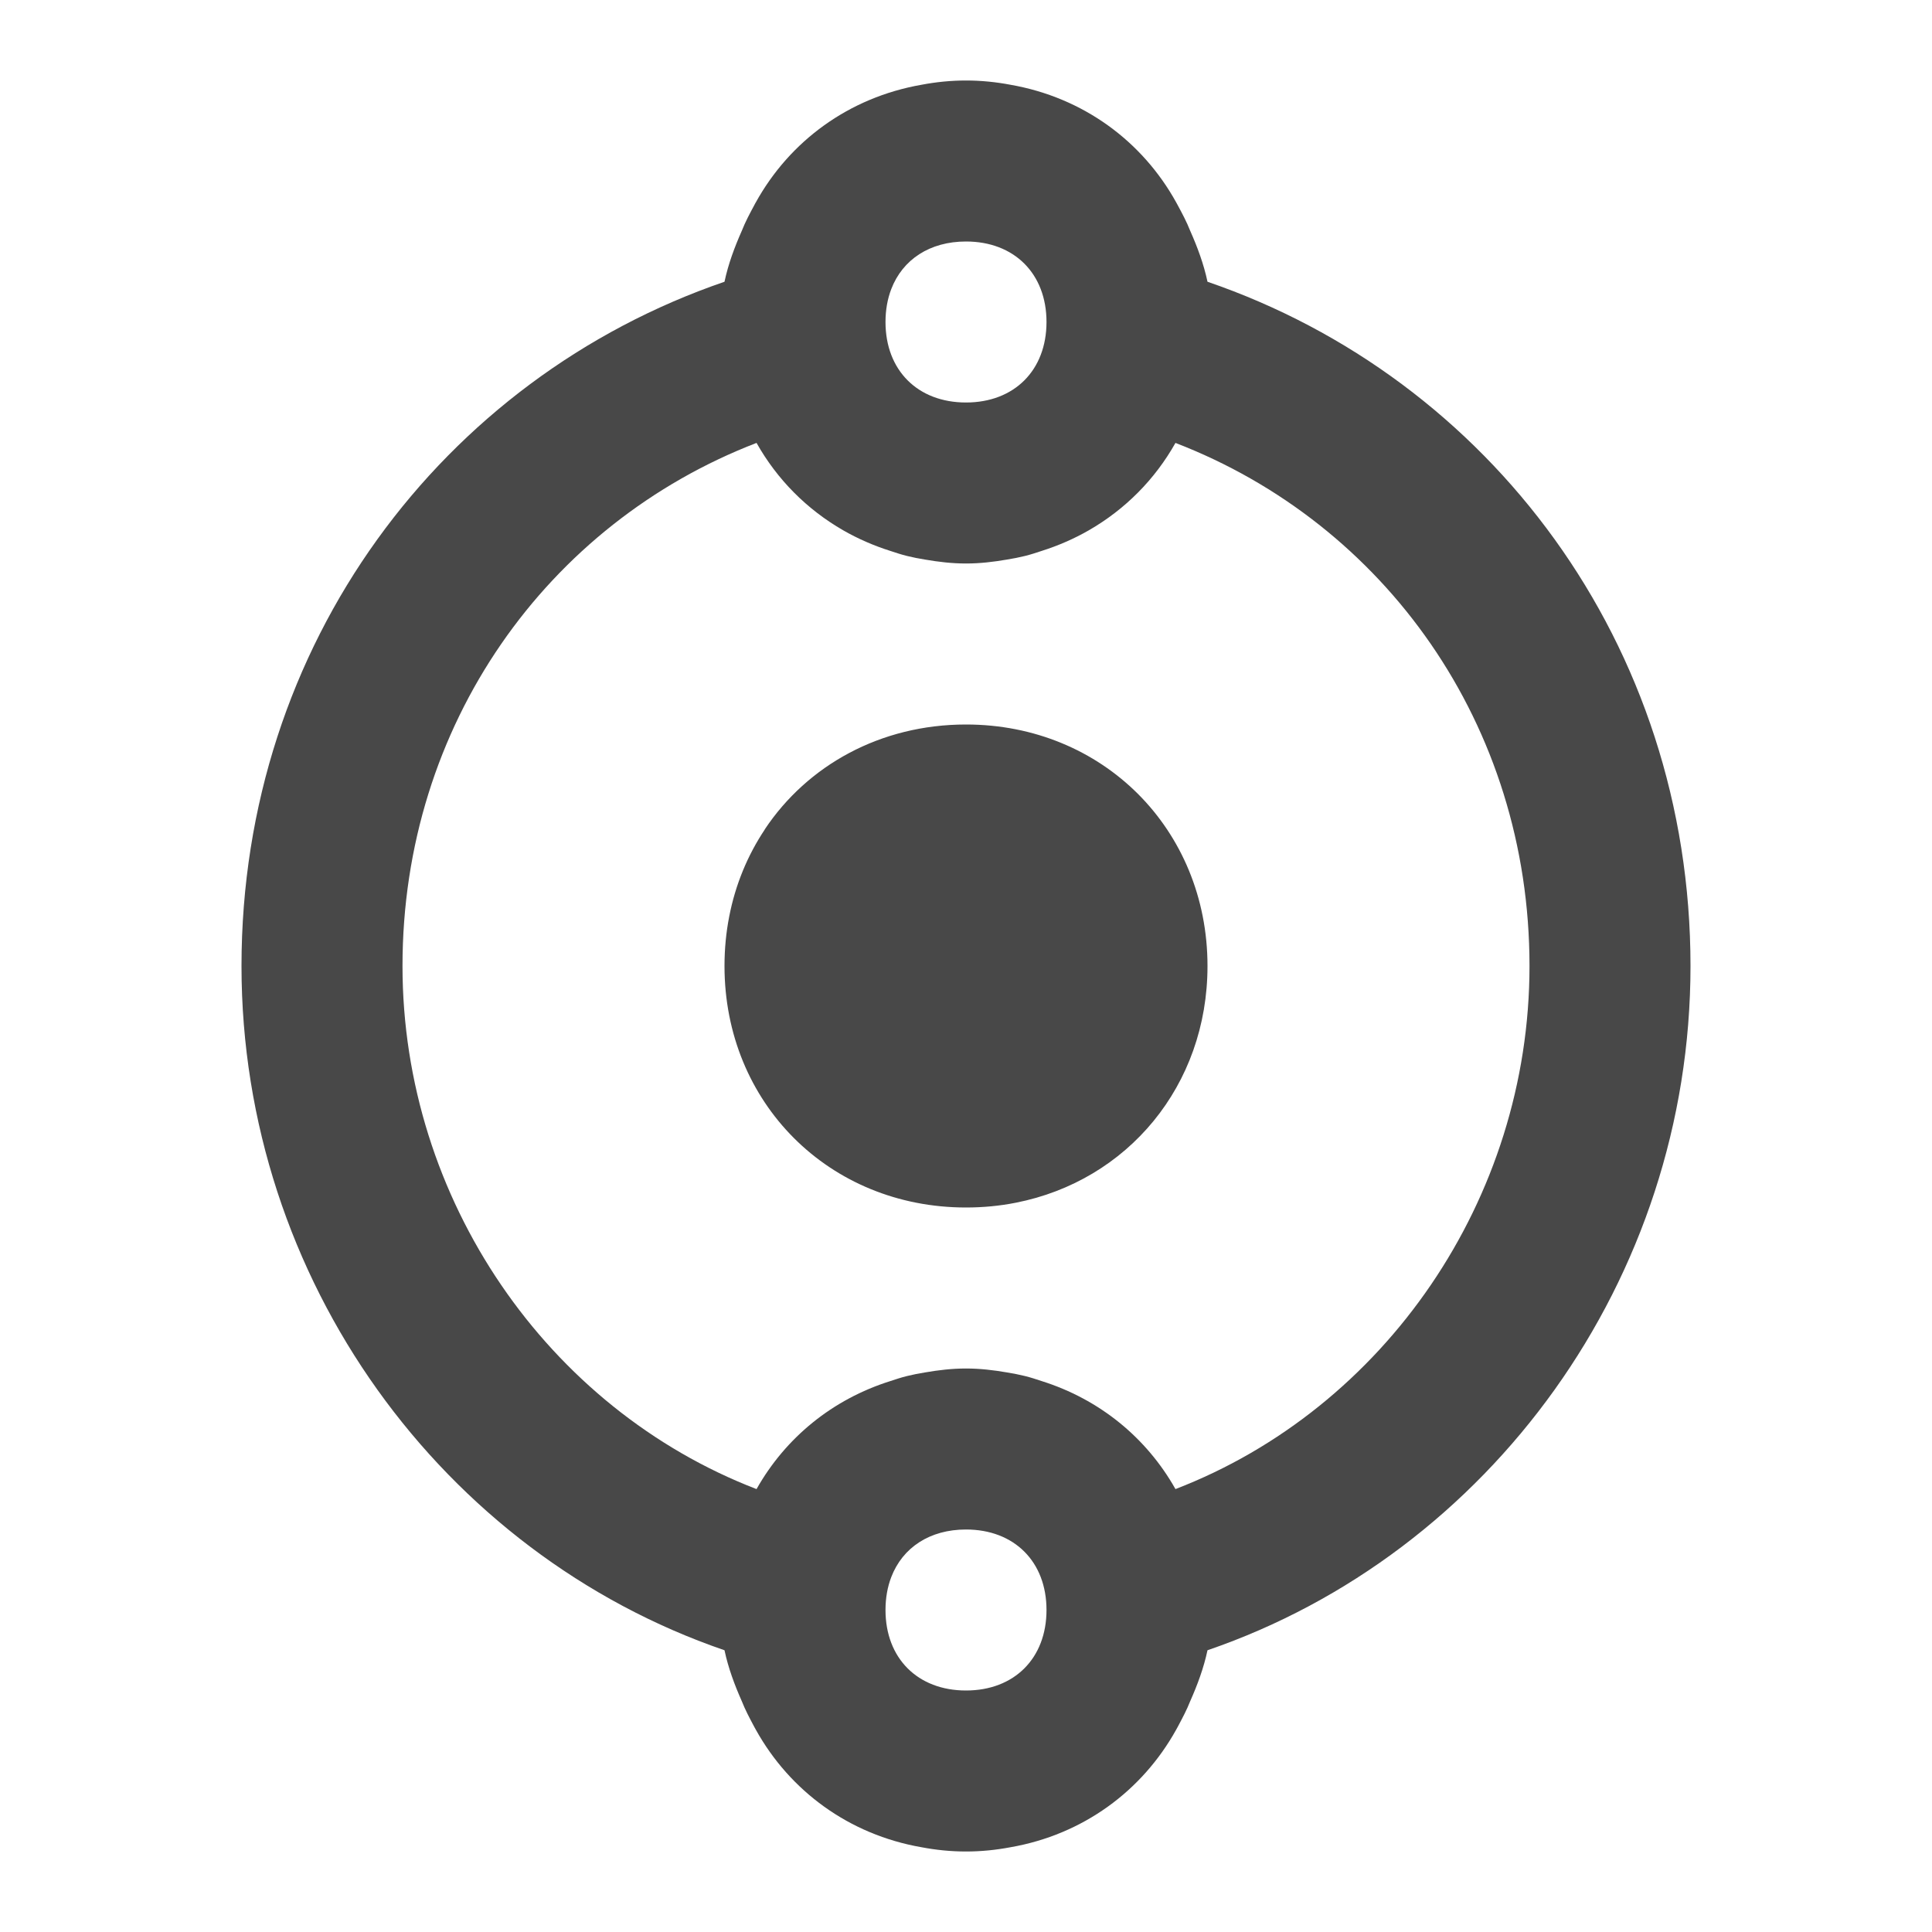 <?xml version="1.0" encoding="UTF-8" standalone="no"?>
<svg
   xmlns:dc="http://purl.org/dc/elements/1.1/"
   xmlns:cc="http://creativecommons.org/ns#"
   xmlns:rdf="http://www.w3.org/1999/02/22-rdf-syntax-ns#"
   xmlns:svg="http://www.w3.org/2000/svg"
   xmlns="http://www.w3.org/2000/svg"
   xmlns:sodipodi="http://sodipodi.sourceforge.net/DTD/sodipodi-0.dtd"
   xmlns:inkscape="http://www.inkscape.org/namespaces/inkscape"
   version="1.1"
   id="mdi-transit-skip"
   width="24"
   height="24"
   viewBox="0 0 24 24"
   sodipodi:docname="node-align-vertical.svg"
   inkscape:version="1.0.2 (e86c870879, 2021-01-15)">
  <defs
     id="defs7" />
  <sodipodi:namedview
     pagecolor="#ffffff"
     bordercolor="#666666"
     borderopacity="1"
     objecttolerance="10"
     gridtolerance="10"
     guidetolerance="10"
     inkscape:pageopacity="0"
     inkscape:pageshadow="2"
     inkscape:window-width="3824"
     inkscape:window-height="2107"
     id="namedview5"
     showgrid="false"
     inkscape:zoom="42"
     inkscape:cx="12"
     inkscape:cy="12"
     inkscape:window-x="8"
     inkscape:window-y="33"
     inkscape:window-maximized="0"
     inkscape:current-layer="mdi-transit-skip" />
  <path fill="#484848"
     id="path2"
     d="M 12 1 C 11.81 1 11.626 1.019 11.447 1.053 C 10.544 1.211 9.81 1.753 9.389 2.514 C 9.382 2.524 9.377 2.536 9.371 2.547 C 9.315 2.651 9.259 2.755 9.215 2.867 C 9.125 3.07 9.047 3.279 9 3.5 C 5.5 4.7 3 8 3 12 C 3 15.9 5.5 19.3 9 20.5 C 9.047 20.721 9.125 20.93 9.215 21.133 C 9.257 21.24 9.31 21.339 9.363 21.439 C 9.373 21.456 9.381 21.474 9.391 21.49 C 9.813 22.248 10.546 22.79 11.447 22.947 C 11.626 22.981 11.81 23 12 23 C 12.19 23 12.374 22.981 12.553 22.947 C 13.454 22.79 14.187 22.248 14.609 21.49 C 14.619 21.474 14.627 21.456 14.637 21.439 C 14.69 21.339 14.743 21.24 14.785 21.133 C 14.875 20.93 14.953 20.721 15 20.5 C 18.5 19.3 21 15.9 21 12 C 21 8 18.5 4.7 15 3.5 C 14.953 3.279 14.875 3.07 14.785 2.867 C 14.741 2.755 14.685 2.651 14.629 2.547 C 14.623 2.536 14.617 2.525 14.611 2.514 C 14.19 1.753 13.456 1.211 12.553 1.053 C 12.374 1.019 12.19 1 12 1 z M 12 3 C 12.6 3 13 3.4 13 4 C 13 4.6 12.6 5 12 5 C 11.4 5 11 4.6 11 4 C 11 3.85 11.025 3.712 11.072 3.59 C 11.213 3.224 11.55 3 12 3 z M 9.398 5.502 C 9.654 5.957 10.023 6.328 10.475 6.588 C 10.658 6.693 10.853 6.778 11.061 6.844 C 11.128 6.866 11.196 6.889 11.266 6.906 C 11.34 6.924 11.414 6.939 11.49 6.951 C 11.657 6.98 11.826 7 12 7 C 12.174 7 12.343 6.98 12.51 6.951 C 12.586 6.939 12.66 6.924 12.734 6.906 C 12.804 6.889 12.872 6.866 12.939 6.844 C 13.147 6.778 13.342 6.693 13.525 6.588 C 13.977 6.328 14.346 5.957 14.602 5.502 C 17.2 6.503 19 9.001 19 12 C 19 14.899 17.2 17.497 14.602 18.498 C 14.242 17.859 13.658 17.382 12.939 17.156 C 12.872 17.134 12.804 17.111 12.734 17.094 C 12.66 17.076 12.586 17.061 12.51 17.049 C 12.343 17.02 12.174 17 12 17 C 11.826 17 11.657 17.02 11.49 17.049 C 11.414 17.061 11.34 17.076 11.266 17.094 C 11.196 17.111 11.128 17.134 11.061 17.156 C 10.342 17.382 9.758 17.859 9.398 18.498 C 6.8 17.497 5 14.899 5 12 C 5 9.001 6.8 6.503 9.398 5.502 z M 12 9 C 10.938 9 10.03 9.507 9.5 10.303 C 9.5 10.303 9.5 10.304 9.5 10.305 C 9.288 10.623 9.136 10.987 9.059 11.383 C 9.02 11.581 9 11.787 9 12 C 9 13.7 10.3 15 12 15 C 12.213 15 12.419 14.98 12.617 14.941 C 14.005 14.669 15 13.488 15 12 C 15 11.15 14.674 10.401 14.137 9.863 C 13.599 9.326 12.85 9 12 9 z M 12 19 C 12.6 19 13 19.4 13 20 C 13 20.6 12.6 21 12 21 C 11.4 21 11 20.6 11 20 C 11 19.85 11.025 19.712 11.072 19.59 C 11.213 19.224 11.55 19 12 19 z " />
</svg>
